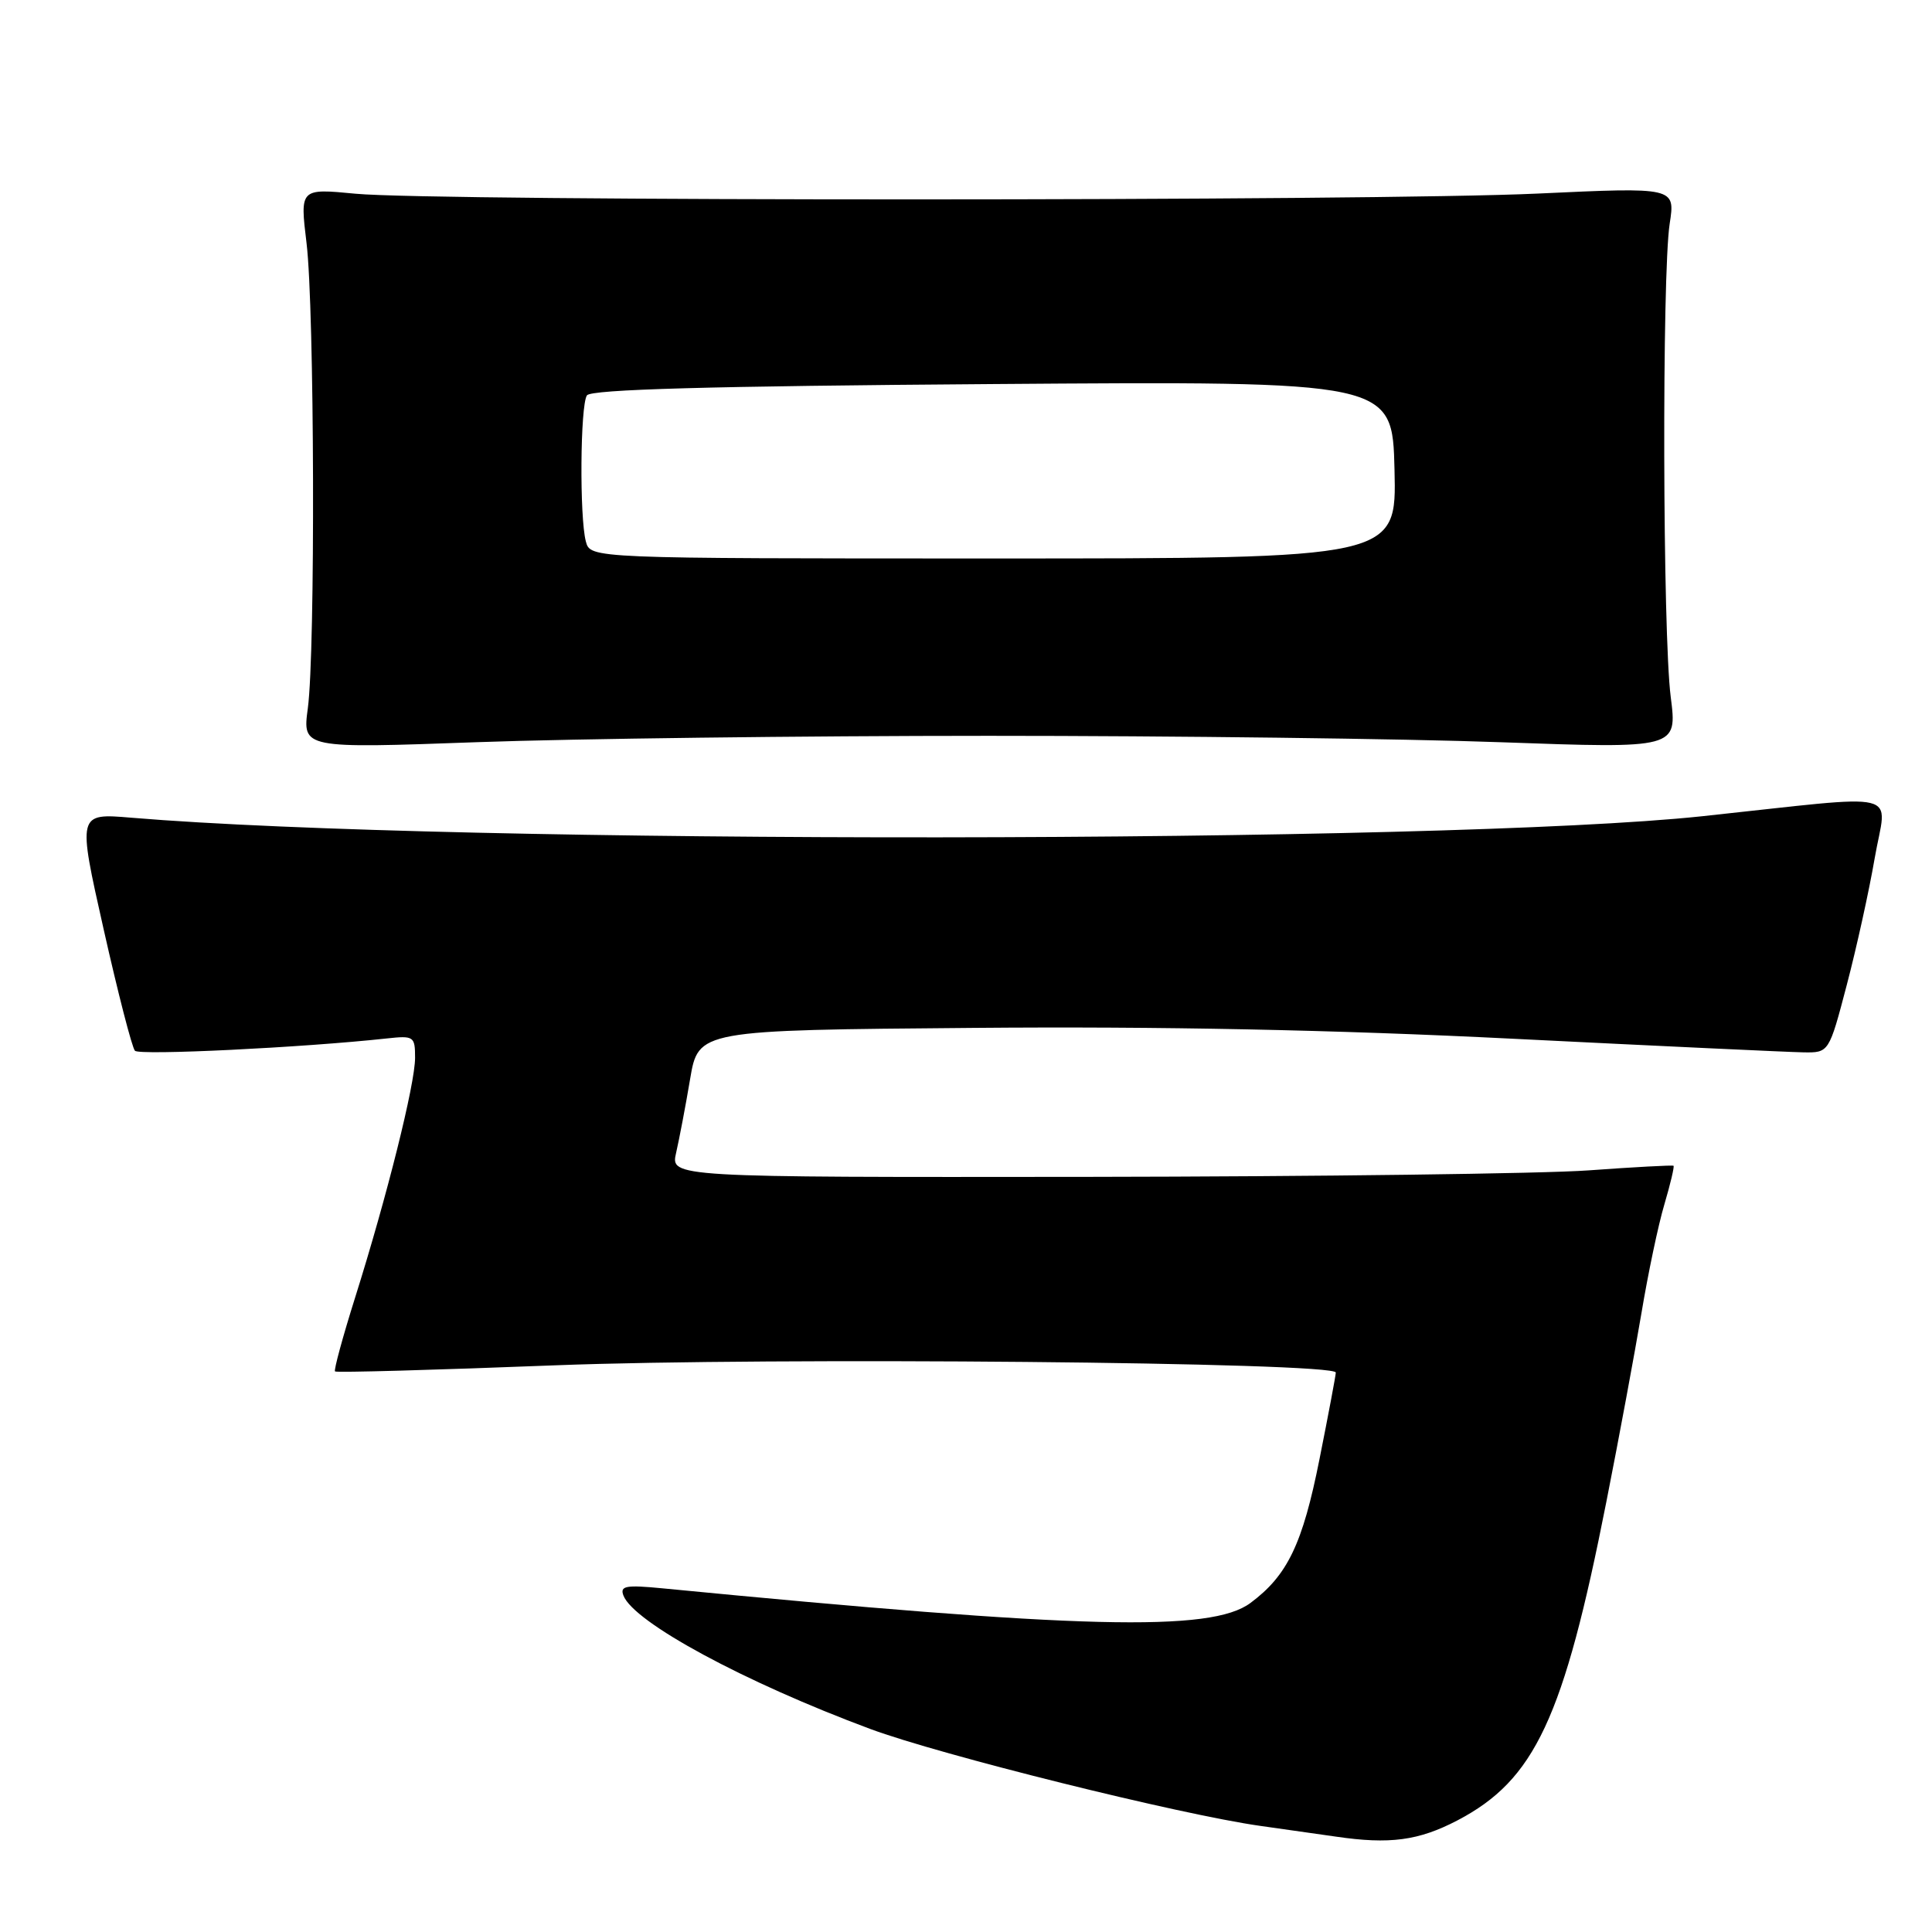 <?xml version="1.0" encoding="UTF-8" standalone="no"?>
<!DOCTYPE svg PUBLIC "-//W3C//DTD SVG 1.1//EN" "http://www.w3.org/Graphics/SVG/1.1/DTD/svg11.dtd" >
<svg xmlns="http://www.w3.org/2000/svg" xmlns:xlink="http://www.w3.org/1999/xlink" version="1.1" viewBox="0 0 256 256">
 <g >
 <path fill="currentColor"
d=" M 193.12 241.21 C 203.38 235.84 207.19 227.70 212.85 199.00 C 214.54 190.47 216.62 179.22 217.50 174.00 C 218.37 168.78 219.73 162.29 220.54 159.58 C 221.34 156.87 221.88 154.58 221.75 154.47 C 221.61 154.37 216.55 154.64 210.50 155.08 C 204.45 155.52 174.60 155.90 144.17 155.94 C 88.84 156.00 88.84 156.00 89.59 152.75 C 90.00 150.96 90.84 146.57 91.44 143.00 C 92.54 136.50 92.54 136.50 129.02 136.20 C 153.77 135.99 176.75 136.45 200.50 137.64 C 219.75 138.60 237.04 139.41 238.93 139.44 C 242.35 139.50 242.35 139.50 244.71 130.50 C 246.01 125.55 247.67 118.01 248.40 113.75 C 249.98 104.52 252.92 105.24 225.50 108.16 C 191.35 111.79 59.91 111.91 17.39 108.35 C 10.27 107.75 10.27 107.75 13.73 123.12 C 15.63 131.58 17.50 138.83 17.88 139.23 C 18.47 139.87 40.15 138.81 51.25 137.60 C 54.83 137.21 55.00 137.32 55.00 140.16 C 55.00 143.64 51.29 158.48 47.05 171.95 C 45.41 177.15 44.22 181.55 44.39 181.72 C 44.56 181.90 57.71 181.53 73.60 180.91 C 101.98 179.81 177.00 180.50 177.00 181.87 C 177.00 182.22 176.03 187.38 174.84 193.34 C 172.60 204.60 170.60 208.76 165.68 212.41 C 160.46 216.28 143.23 215.85 87.76 210.46 C 82.91 209.99 82.12 210.14 82.61 211.42 C 83.97 214.97 98.63 222.89 115.30 229.09 C 124.58 232.54 156.40 240.45 167.00 241.94 C 171.12 242.52 175.62 243.16 177.00 243.36 C 184.14 244.41 187.97 243.90 193.12 241.21 Z  M 131.00 97.50 C 155.48 97.50 186.02 97.88 198.88 98.35 C 222.25 99.19 222.25 99.19 221.38 92.35 C 220.31 84.01 220.21 36.40 221.24 29.65 C 221.99 24.80 221.99 24.80 203.74 25.65 C 181.96 26.67 57.65 26.68 47.12 25.67 C 39.74 24.96 39.74 24.96 40.62 32.23 C 41.67 40.93 41.80 86.28 40.79 93.84 C 40.07 99.18 40.07 99.18 63.29 98.34 C 76.05 97.88 106.52 97.50 131.00 97.50 Z  M 77.63 71.75 C 76.78 68.57 76.88 53.73 77.77 52.39 C 78.28 51.60 94.04 51.16 131.50 50.89 C 184.50 50.50 184.50 50.50 184.78 62.25 C 185.06 74.00 185.06 74.00 131.65 74.00 C 78.23 74.00 78.23 74.00 77.63 71.75 Z "/>
</g>
</svg>